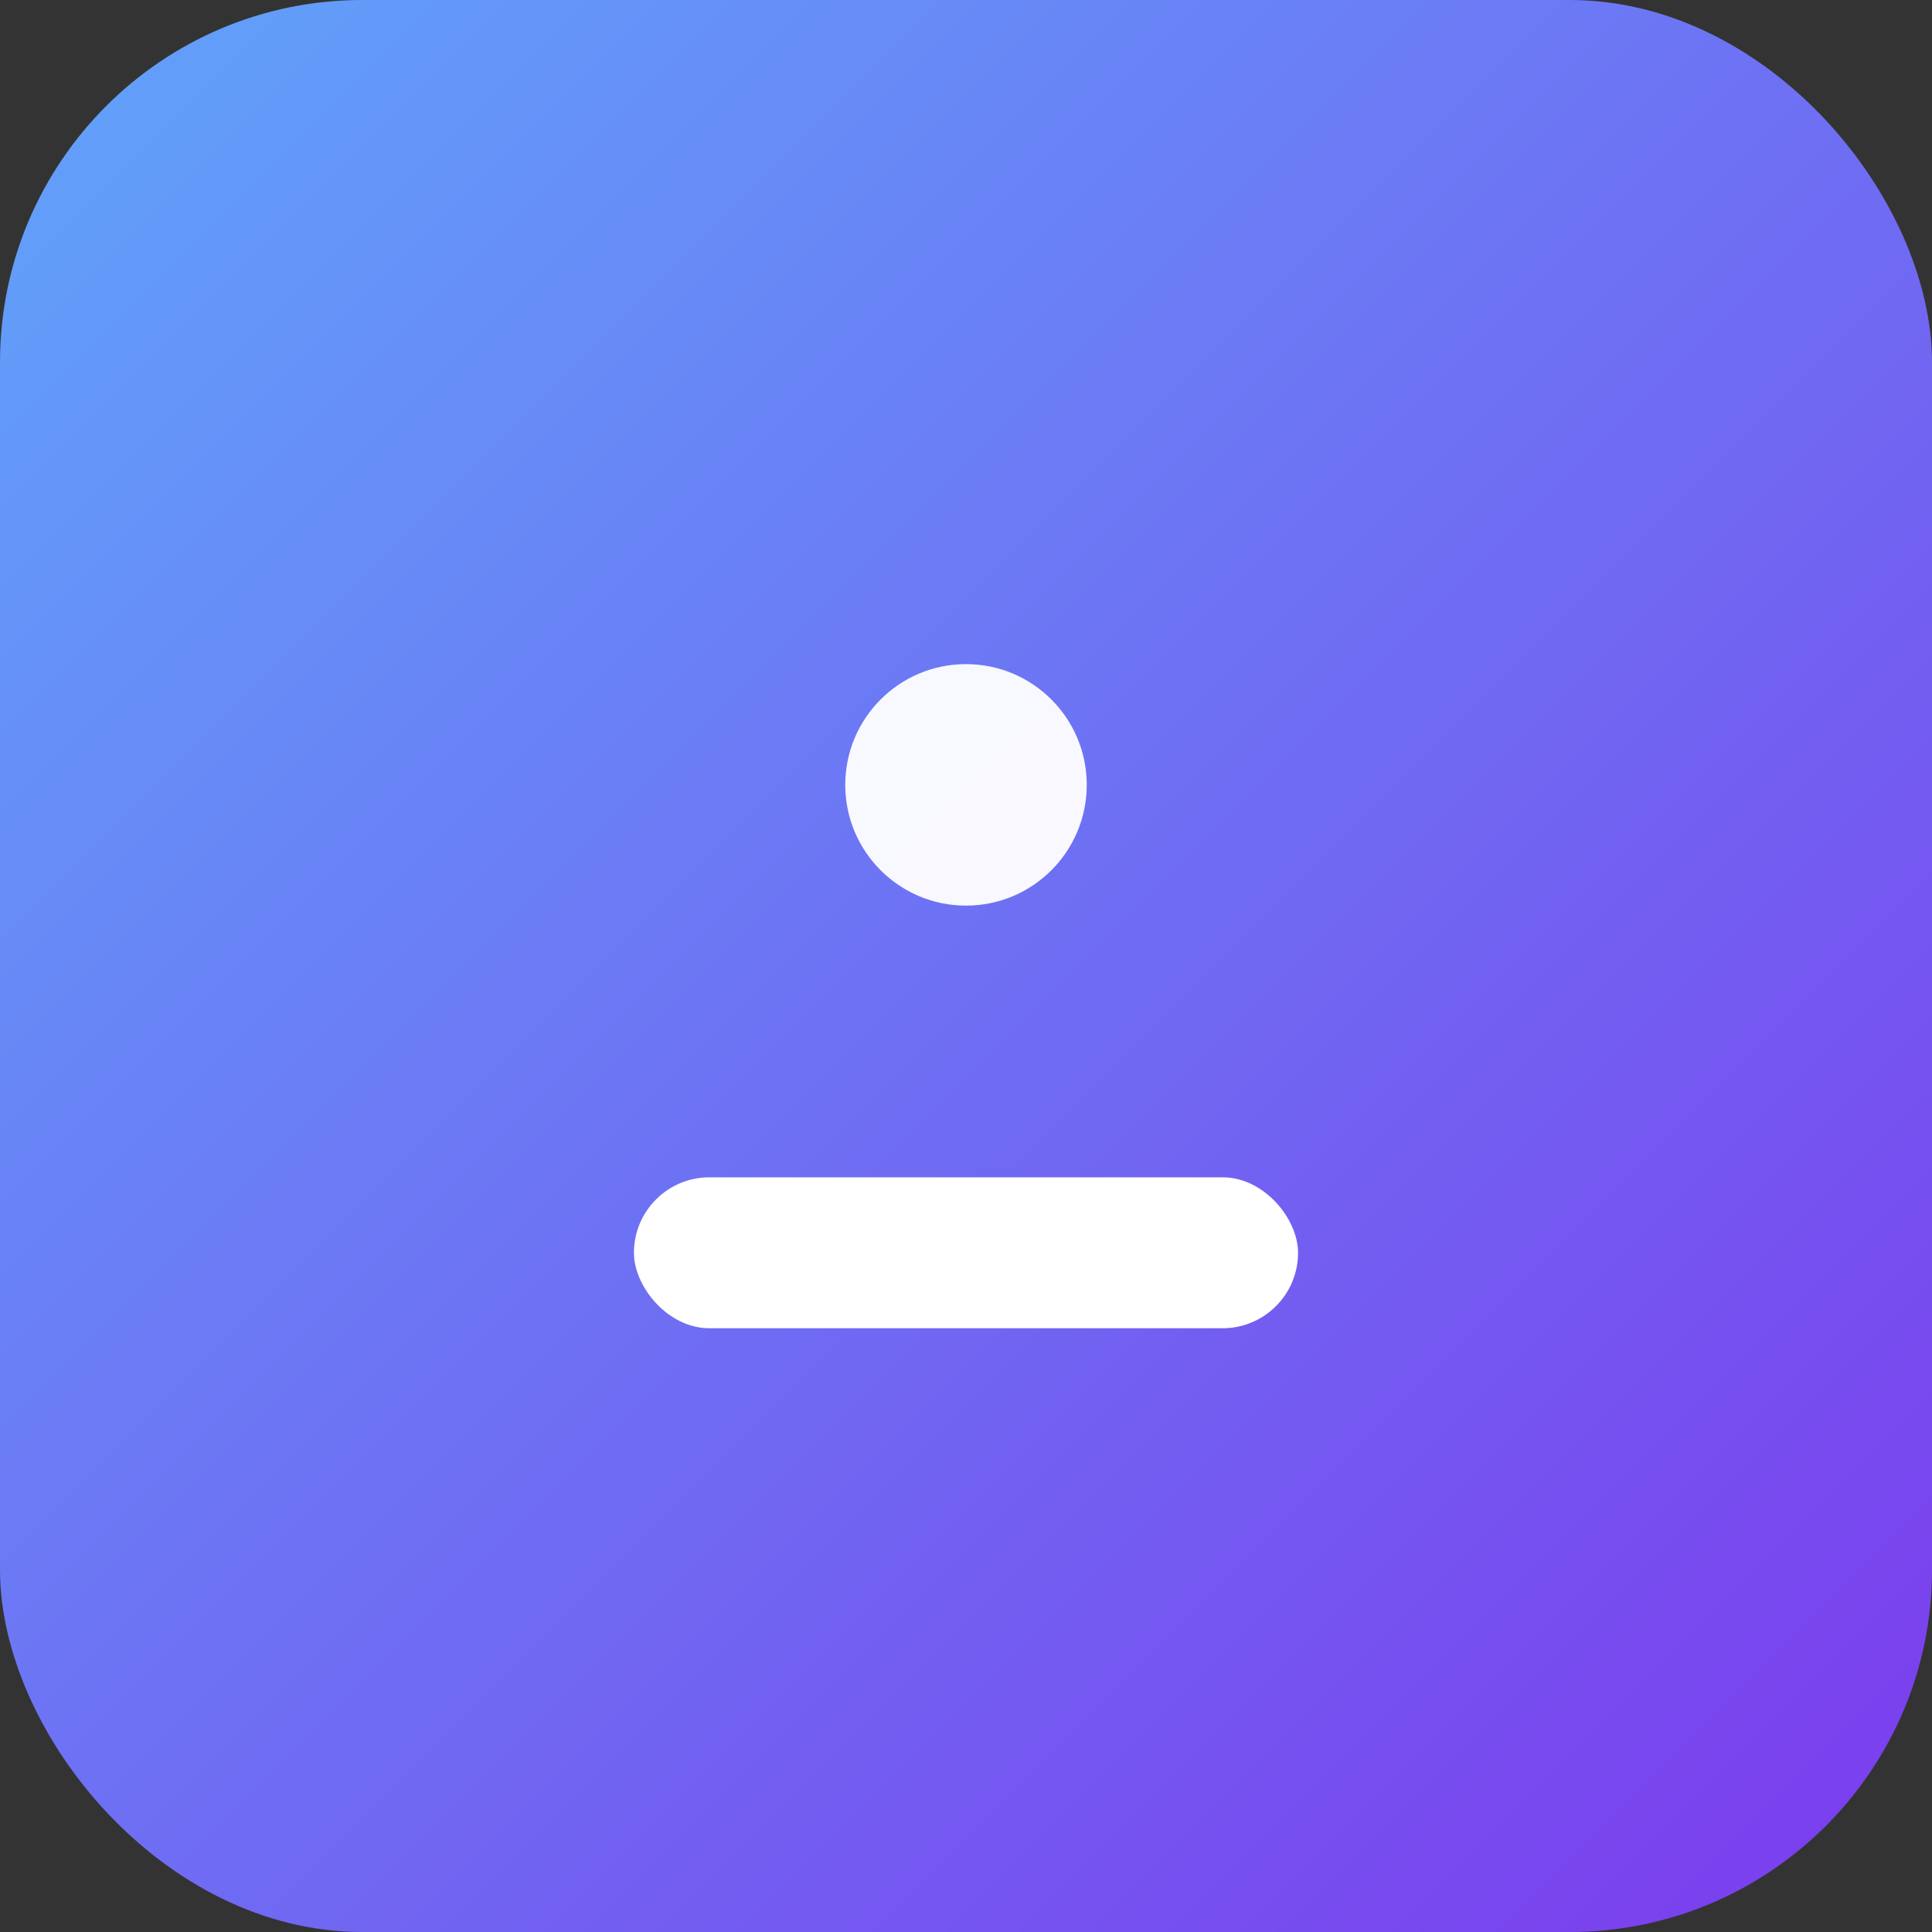 <svg xmlns="http://www.w3.org/2000/svg" width="128" height="128" viewBox="0 0 128 128" role="img" aria-label="Body Boundary Breaker logo">
  <rect x="0" y="0" width="128" height="128" fill="#333333" stroke="none"/>
  <defs>
    <linearGradient id="g" x1="0" x2="1" y1="0" y2="1">
      <stop offset="0%" stop-color="#60a5fa"/>
      <stop offset="100%" stop-color="#7c3aed"/>
    </linearGradient>
  </defs>
  <rect rx="24" ry="24" width="128" height="128" fill="url(#g)" />
  <g fill="#fff" transform="translate(24,24)">
    <circle cx="40" cy="28" r="8" opacity="0.95" />
    <rect x="18" y="54" width="44" height="10" rx="5"/>
  </g>
</svg>
